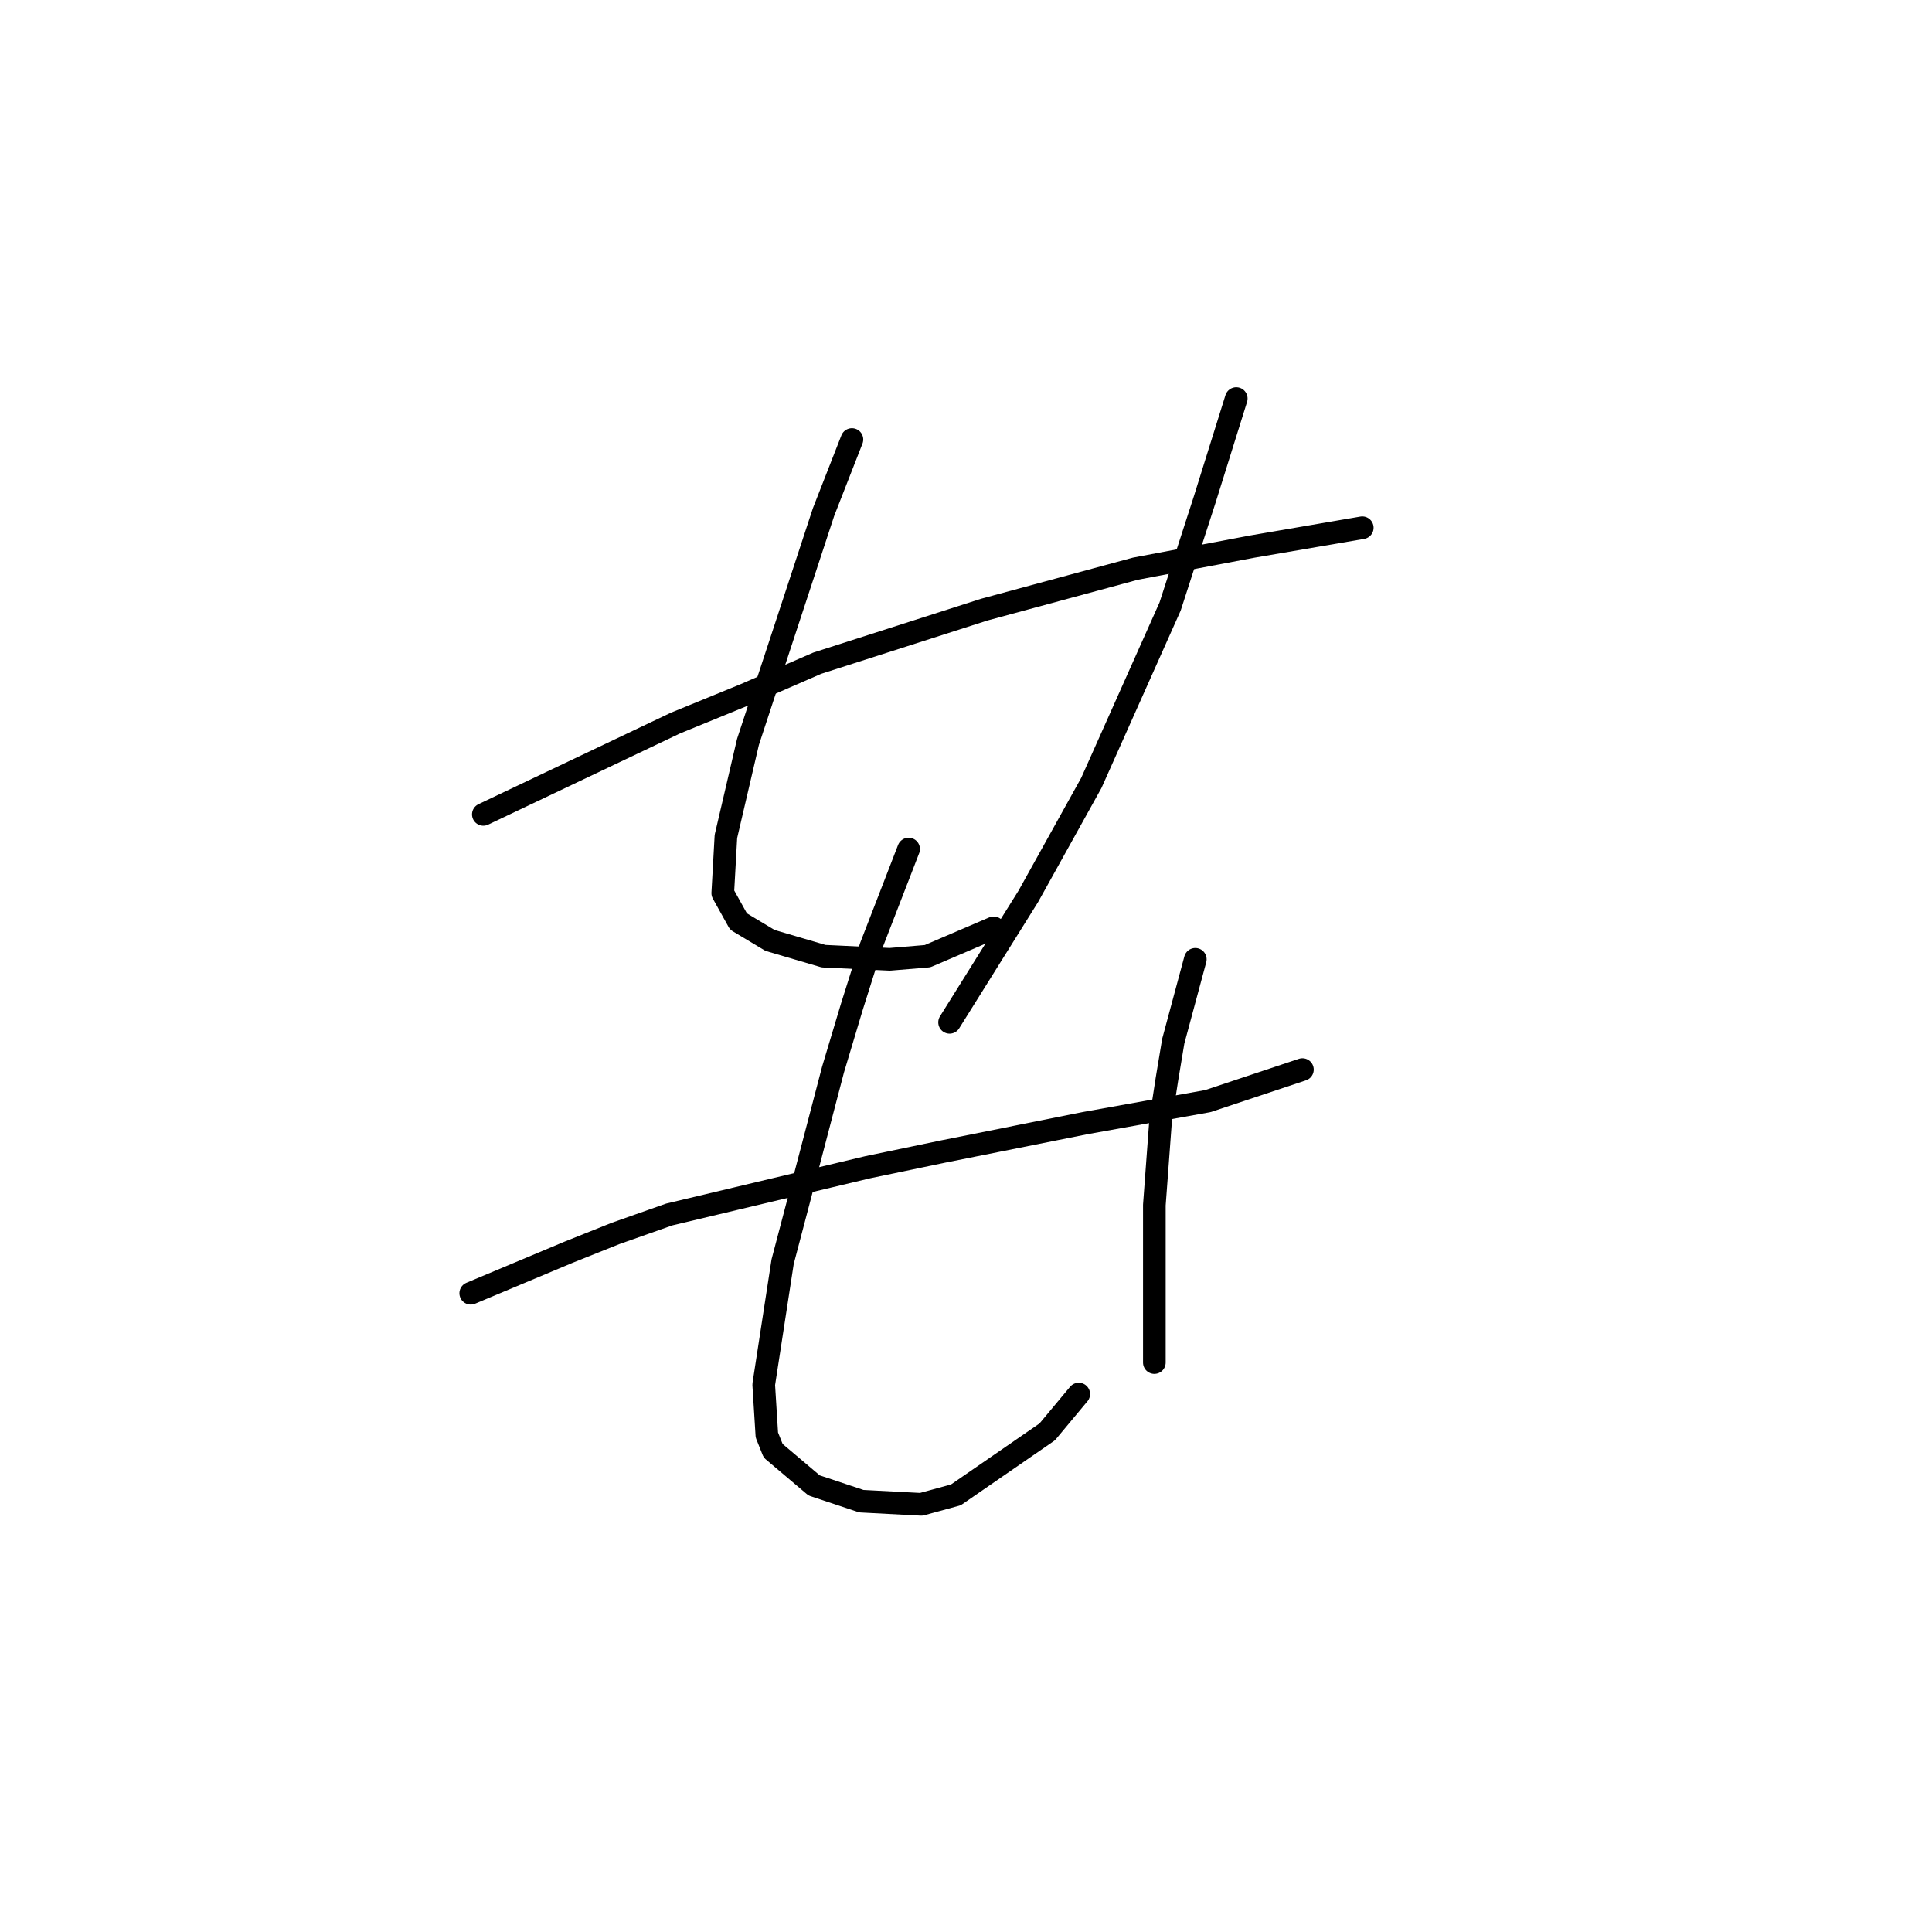 <?xml version="1.0" standalone="no"?>
    <svg width="256" height="256" xmlns="http://www.w3.org/2000/svg" version="1.1">
    <polyline stroke="black" stroke-width="3" stroke-linecap="round" fill="transparent" stroke-linejoin="round" points="64.045 107.913 89.508 95.808 98.691 92.051 108.292 87.876 130.416 80.78 150.453 75.353 165.898 72.431 180.508 69.927 180.508 69.927 " />
        <polyline stroke="black" stroke-width="3" stroke-linecap="round" fill="transparent" stroke-linejoin="round" points="112.884 58.239 109.127 67.84 99.109 98.312 96.187 110.835 95.769 118.349 97.857 122.106 102.031 124.61 109.127 126.698 117.893 127.115 122.903 126.698 131.669 122.941 131.669 122.941 " />
        <polyline stroke="black" stroke-width="3" stroke-linecap="round" fill="transparent" stroke-linejoin="round" points="163.811 52.812 159.636 66.17 155.045 80.363 144.609 103.739 136.26 118.766 125.825 135.464 125.825 135.464 " />
        <polyline stroke="black" stroke-width="3" stroke-linecap="round" fill="transparent" stroke-linejoin="round" points="62.375 171.363 75.315 165.936 81.577 163.432 88.673 160.927 97.439 158.84 114.971 154.666 124.99 152.578 143.774 148.821 160.054 145.899 172.577 141.725 172.577 141.725 " />
        <polyline stroke="black" stroke-width="3" stroke-linecap="round" fill="transparent" stroke-linejoin="round" points="120.398 112.505 115.389 125.445 112.884 133.376 110.38 141.725 105.788 159.257 103.701 167.188 101.196 183.468 101.613 190.147 102.448 192.234 107.875 196.826 114.136 198.913 122.068 199.331 126.659 198.078 138.765 189.73 142.939 184.721 142.939 184.721 " />
        <polyline stroke="black" stroke-width="3" stroke-linecap="round" fill="transparent" stroke-linejoin="round" points="158.384 127.115 155.462 137.968 154.627 142.977 153.792 148.404 152.958 159.675 152.958 164.684 152.958 174.702 152.958 180.546 152.958 180.546 " />
        </svg>